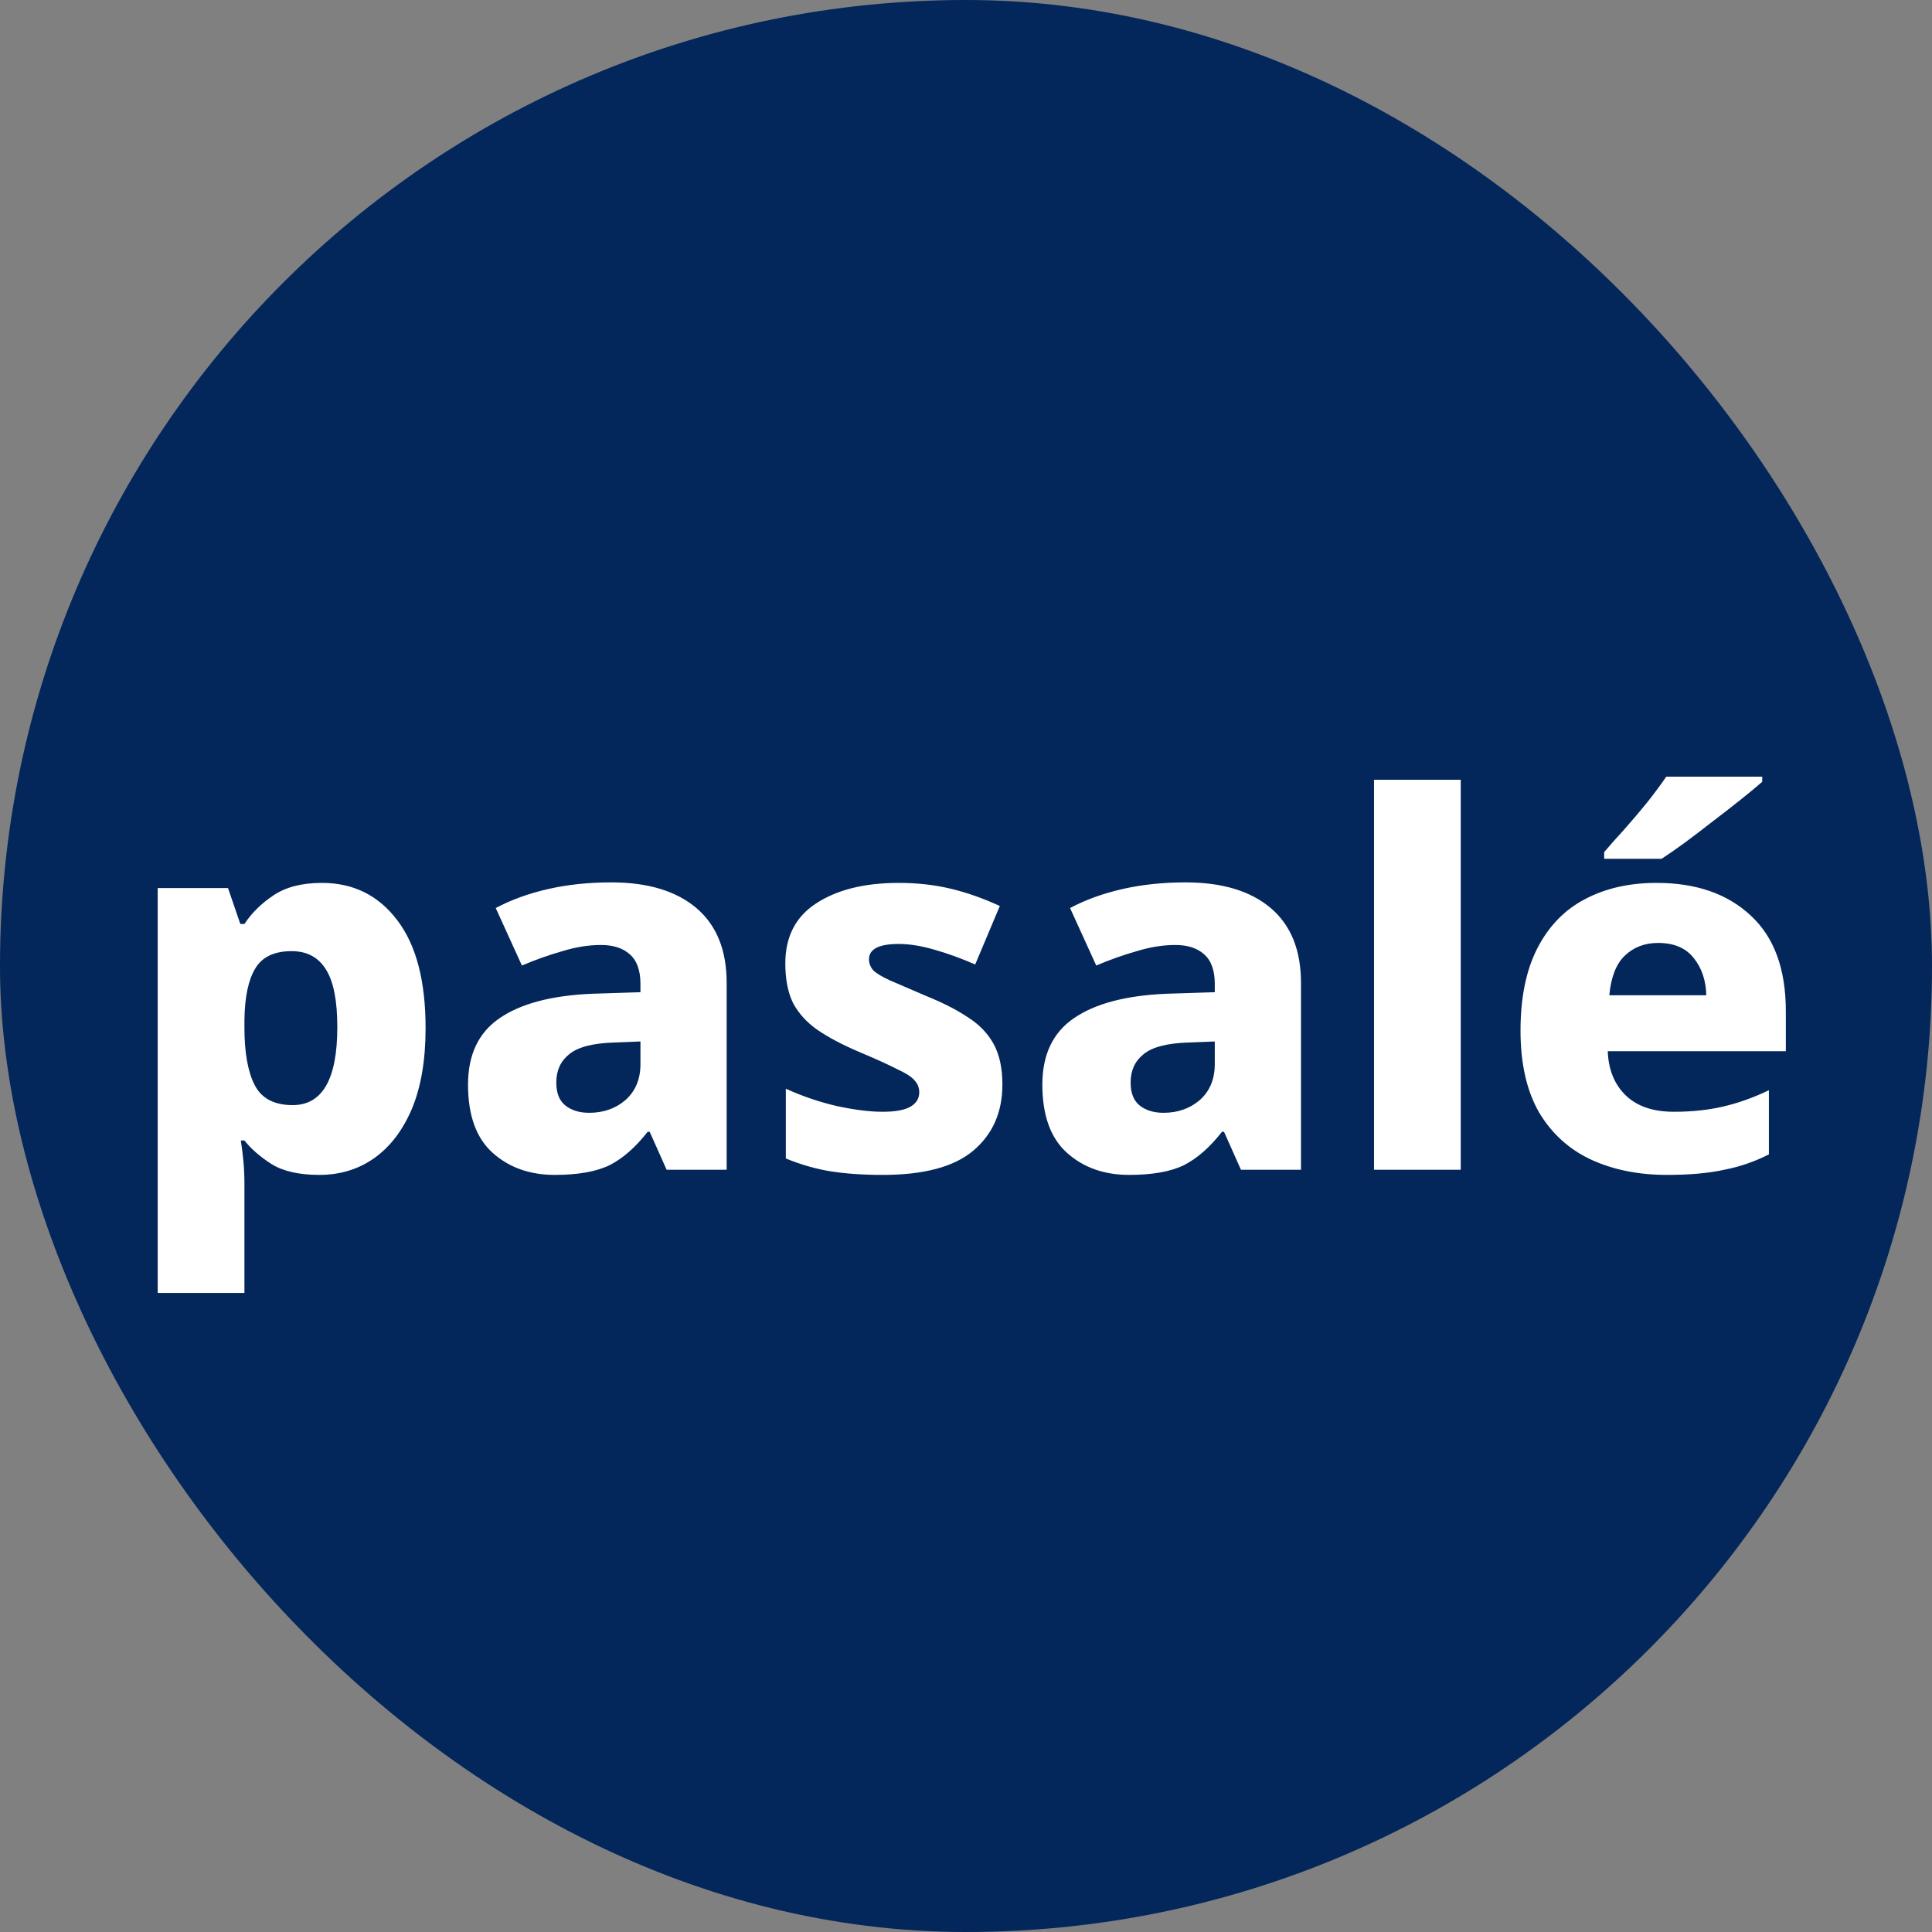 <svg width="256" height="256" viewBox="0 0 256 256" fill="none" xmlns="http://www.w3.org/2000/svg">
<rect x="0" y="0" width="256" height="256" fill="#808080" stroke="none"/>
<rect width="256" height="256" rx="128" fill="#03265B"/>
<path d="M42.656 116.988C46.827 116.988 50.159 118.643 52.652 121.952C55.145 125.216 56.392 129.976 56.392 136.232C56.392 140.493 55.78 144.075 54.556 146.976C53.332 149.832 51.655 152.008 49.524 153.504C47.439 154.955 45.036 155.68 42.316 155.68C39.641 155.68 37.533 155.204 35.992 154.252C34.496 153.3 33.295 152.257 32.388 151.124H31.912C32.048 151.985 32.161 152.892 32.252 153.844C32.343 154.796 32.388 155.816 32.388 156.904V171.32H20.896V117.668H30.212L31.844 122.428H32.388C33.34 120.977 34.632 119.708 36.264 118.62C37.896 117.532 40.027 116.988 42.656 116.988ZM38.644 126.032C36.332 126.032 34.723 126.803 33.816 128.344C32.909 129.84 32.433 132.107 32.388 135.144V136.164C32.388 139.473 32.841 142.012 33.748 143.78C34.655 145.548 36.332 146.432 38.78 146.432C42.724 146.432 44.696 142.987 44.696 136.096C44.696 132.605 44.197 130.067 43.2 128.48C42.203 126.848 40.684 126.032 38.644 126.032ZM80.987 116.92C85.838 116.92 89.601 118.053 92.275 120.32C94.95 122.587 96.287 125.896 96.287 130.248V155H88.331L86.087 149.968H85.815C84.229 152.008 82.551 153.481 80.783 154.388C79.015 155.249 76.59 155.68 73.507 155.68C70.198 155.68 67.455 154.705 65.279 152.756C63.103 150.807 62.015 147.792 62.015 143.712C62.015 139.768 63.398 136.844 66.163 134.94C68.974 132.991 73.077 131.903 78.471 131.676L84.863 131.472V130.384C84.863 128.571 84.387 127.256 83.435 126.44C82.529 125.624 81.259 125.216 79.627 125.216C77.995 125.216 76.295 125.488 74.527 126.032C72.759 126.531 70.969 127.165 69.155 127.936L65.687 120.32C67.727 119.232 70.039 118.393 72.623 117.804C75.207 117.215 77.995 116.92 80.987 116.92ZM81.395 138.136C78.539 138.227 76.545 138.748 75.411 139.7C74.278 140.607 73.711 141.853 73.711 143.44C73.711 144.845 74.119 145.865 74.935 146.5C75.751 147.135 76.794 147.452 78.063 147.452C79.967 147.452 81.577 146.885 82.891 145.752C84.206 144.573 84.863 142.987 84.863 140.992V138L81.395 138.136ZM132.822 143.712C132.822 147.384 131.53 150.308 128.946 152.484C126.408 154.615 122.418 155.68 116.978 155.68C114.349 155.68 112.037 155.521 110.042 155.204C108.093 154.887 106.121 154.32 104.126 153.504V144.256C106.302 145.253 108.569 146.024 110.926 146.568C113.284 147.067 115.278 147.316 116.91 147.316C118.633 147.316 119.88 147.089 120.65 146.636C121.421 146.183 121.806 145.548 121.806 144.732C121.806 144.143 121.602 143.621 121.194 143.168C120.832 142.715 120.061 142.216 118.882 141.672C117.749 141.083 116.049 140.312 113.782 139.36C111.561 138.408 109.725 137.433 108.274 136.436C106.869 135.439 105.804 134.26 105.078 132.9C104.398 131.495 104.058 129.749 104.058 127.664C104.058 124.128 105.418 121.476 108.138 119.708C110.904 117.895 114.553 116.988 119.086 116.988C121.489 116.988 123.756 117.237 125.886 117.736C128.017 118.235 130.216 119.005 132.482 120.048L129.218 127.8C127.36 126.984 125.546 126.327 123.778 125.828C122.056 125.329 120.492 125.08 119.086 125.08C116.457 125.08 115.142 125.76 115.142 127.12C115.142 127.619 115.324 128.095 115.686 128.548C116.094 128.956 116.842 129.409 117.93 129.908C119.064 130.407 120.696 131.109 122.826 132.016C124.957 132.877 126.77 133.807 128.266 134.804C129.762 135.756 130.896 136.935 131.666 138.34C132.437 139.745 132.822 141.536 132.822 143.712ZM157.089 116.92C161.94 116.92 165.702 118.053 168.377 120.32C171.052 122.587 172.389 125.896 172.389 130.248V155H164.433L162.189 149.968H161.917C160.33 152.008 158.653 153.481 156.885 154.388C155.117 155.249 152.692 155.68 149.609 155.68C146.3 155.68 143.557 154.705 141.381 152.756C139.205 150.807 138.117 147.792 138.117 143.712C138.117 139.768 139.5 136.844 142.265 134.94C145.076 132.991 149.178 131.903 154.573 131.676L160.965 131.472V130.384C160.965 128.571 160.489 127.256 159.537 126.44C158.63 125.624 157.361 125.216 155.729 125.216C154.097 125.216 152.397 125.488 150.629 126.032C148.861 126.531 147.07 127.165 145.257 127.936L141.789 120.32C143.829 119.232 146.141 118.393 148.725 117.804C151.309 117.215 154.097 116.92 157.089 116.92ZM157.497 138.136C154.641 138.227 152.646 138.748 151.513 139.7C150.38 140.607 149.813 141.853 149.813 143.44C149.813 144.845 150.221 145.865 151.037 146.5C151.853 147.135 152.896 147.452 154.165 147.452C156.069 147.452 157.678 146.885 158.993 145.752C160.308 144.573 160.965 142.987 160.965 140.992V138L157.497 138.136ZM193.556 155H182.064V103.32H193.556V155ZM219.496 116.988C224.755 116.988 228.926 118.439 232.008 121.34C235.091 124.196 236.632 128.412 236.632 133.988V139.292H213.036C213.127 141.74 213.92 143.689 215.416 145.14C216.912 146.591 219.043 147.316 221.808 147.316C224.166 147.316 226.319 147.089 228.268 146.636C230.263 146.183 232.303 145.457 234.388 144.46V152.96C232.53 153.912 230.558 154.592 228.472 155C226.432 155.453 223.894 155.68 220.856 155.68C217.094 155.68 213.739 155 210.792 153.64C207.891 152.28 205.602 150.195 203.924 147.384C202.292 144.528 201.476 140.924 201.476 136.572C201.476 132.175 202.224 128.525 203.72 125.624C205.216 122.723 207.302 120.569 209.976 119.164C212.696 117.713 215.87 116.988 219.496 116.988ZM219.7 124.944C217.932 124.944 216.459 125.511 215.28 126.644C214.147 127.732 213.467 129.477 213.24 131.88H226.092C226.047 129.931 225.503 128.299 224.46 126.984C223.418 125.624 221.831 124.944 219.7 124.944ZM233.504 103.592C232.779 104.227 231.85 104.997 230.716 105.904C229.583 106.811 228.359 107.763 227.044 108.76C225.775 109.757 224.528 110.709 223.304 111.616C222.126 112.477 221.083 113.203 220.176 113.792H212.56V112.908C213.286 112.047 214.17 111.049 215.212 109.916C216.255 108.737 217.275 107.536 218.272 106.312C219.27 105.043 220.108 103.909 220.788 102.912H233.504V103.592Z" fill="white"/>
</svg>
